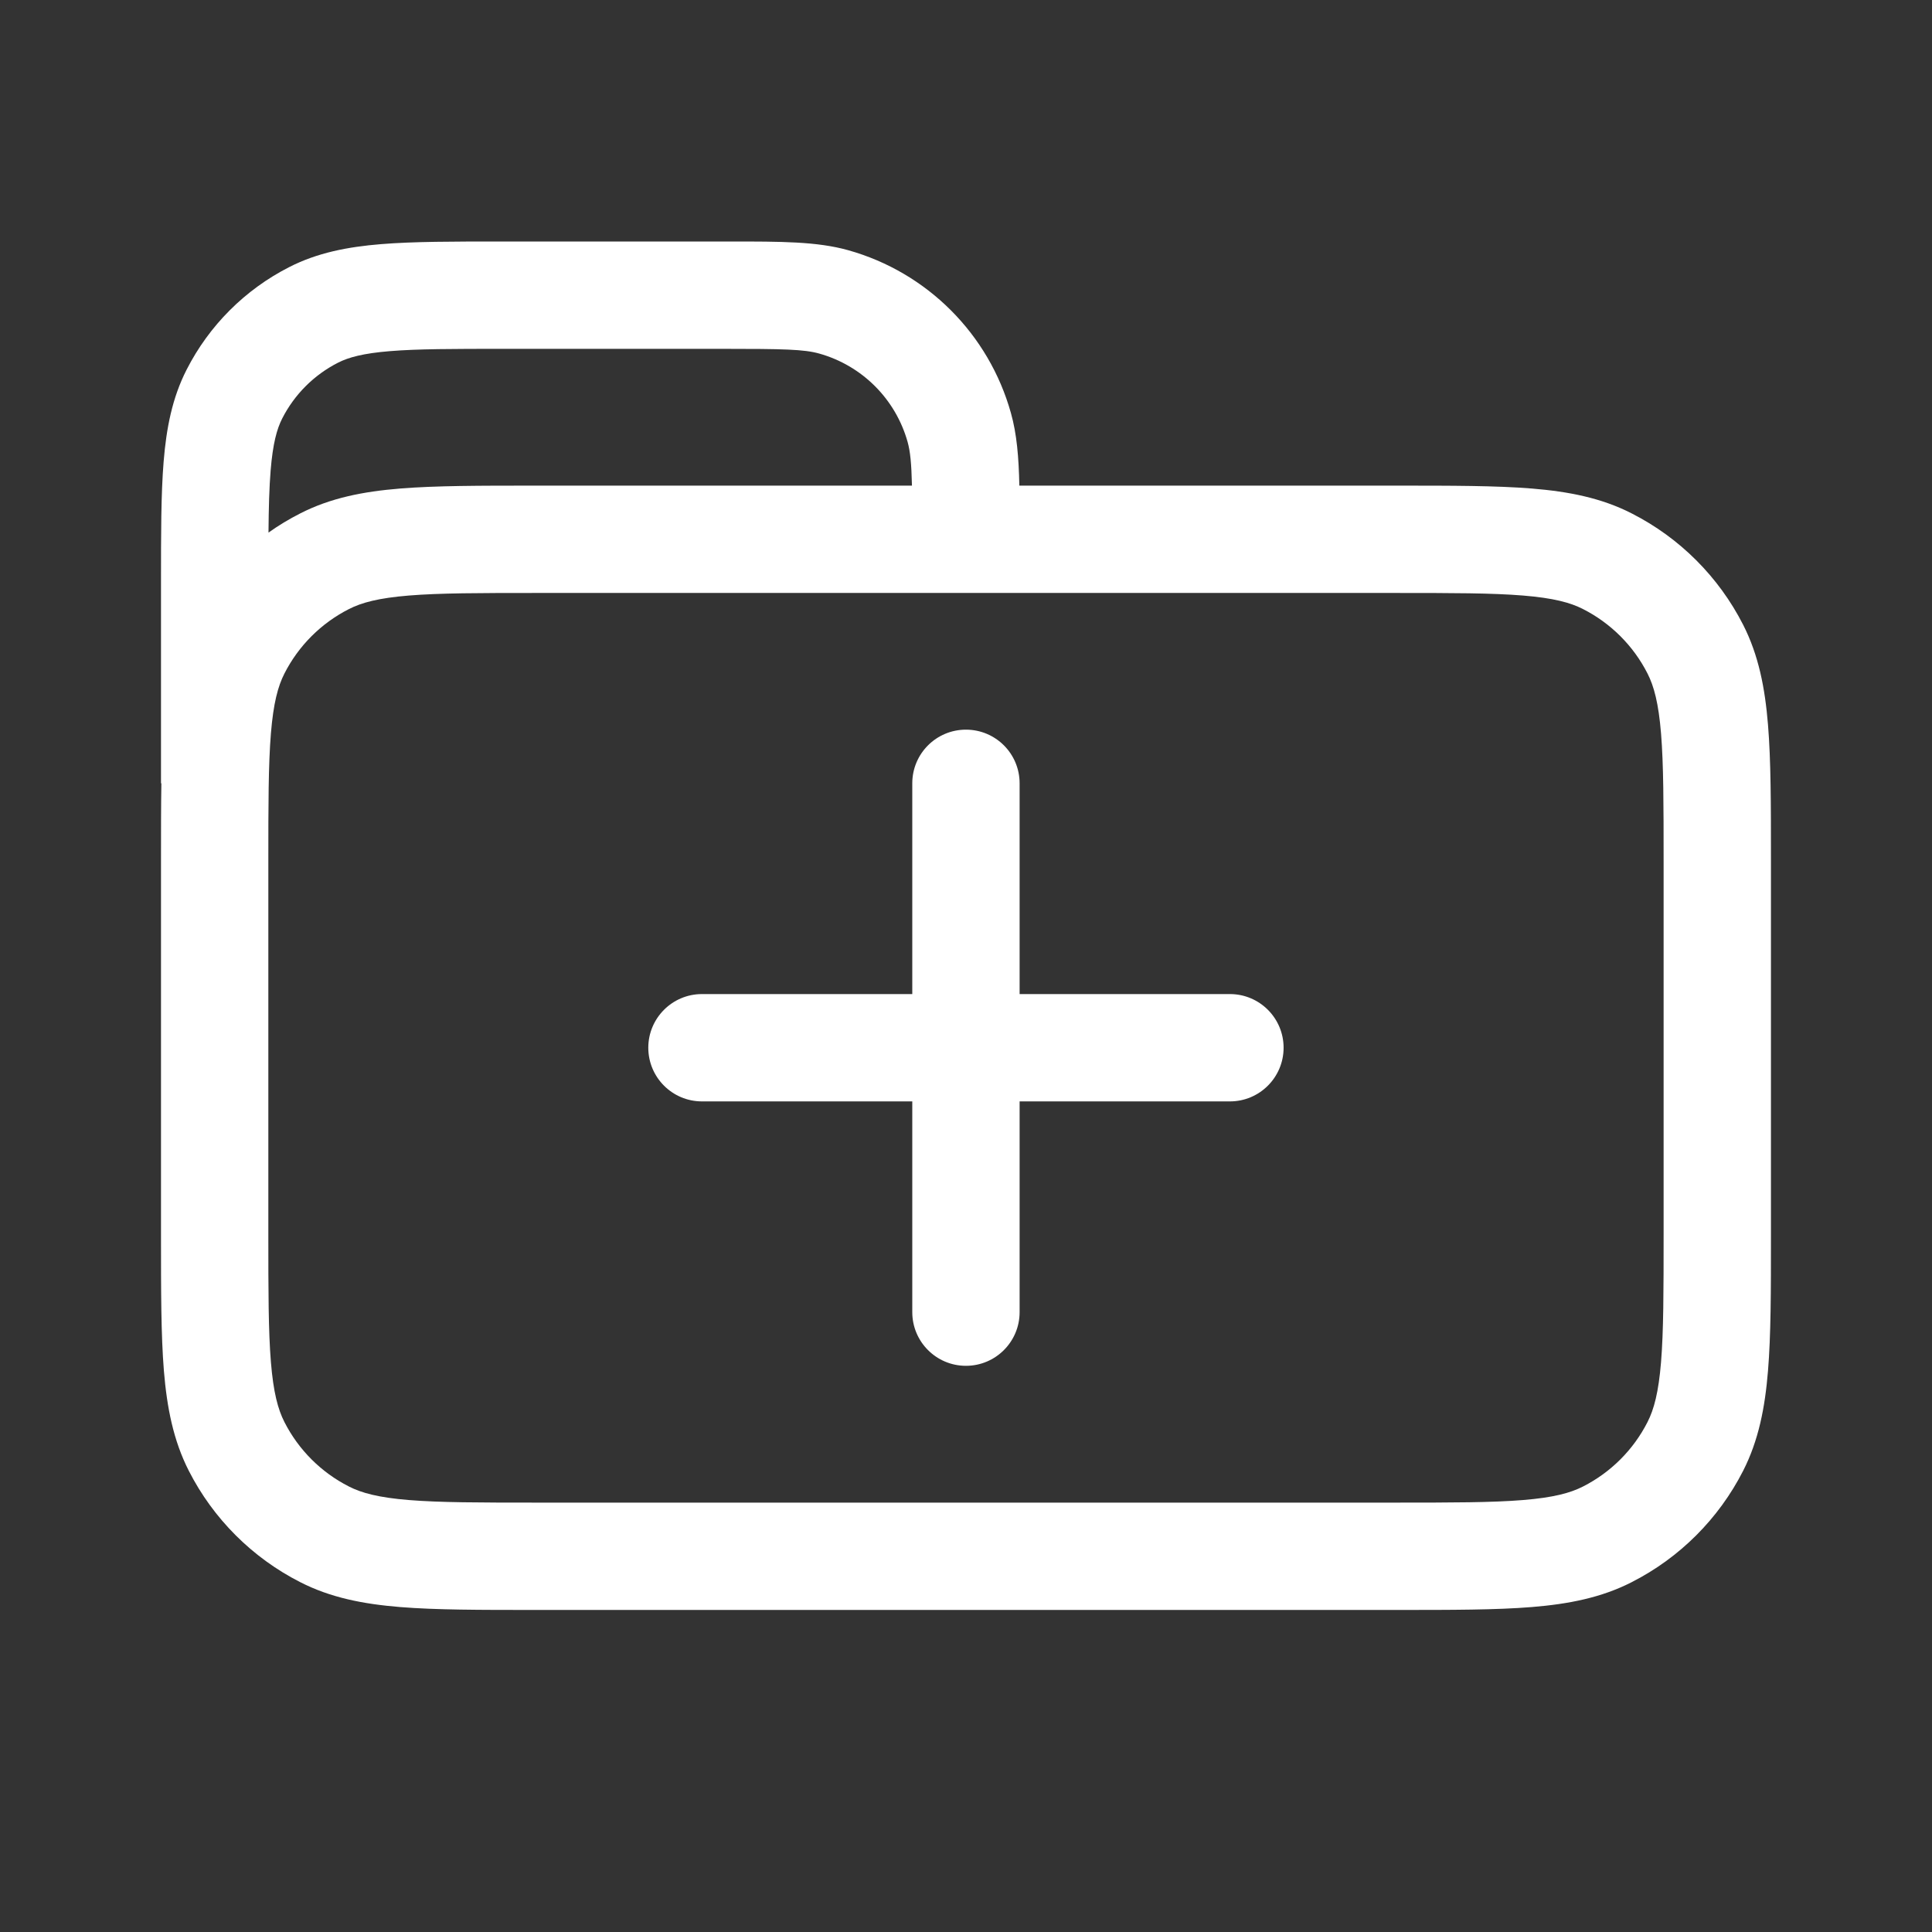 <svg width="36" height="36" viewBox="0 0 36 36" fill="none" xmlns="http://www.w3.org/2000/svg">
<rect x="0" y="0" width="36" height="36" fill="#333333" stroke="none"/>
<path fill-rule="evenodd" clip-rule="evenodd" d="M15.265 6.588C14.984 6.509 14.61 6.5 13.451 6.5H9.4C8.438 6.5 7.777 6.501 7.265 6.543C6.764 6.584 6.493 6.659 6.297 6.759C5.85 6.987 5.487 7.35 5.259 7.797C5.159 7.993 5.084 8.264 5.043 8.765C5.017 9.082 5.007 9.457 5.003 9.924C5.19 9.791 5.387 9.672 5.594 9.567C6.159 9.278 6.768 9.159 7.456 9.103C8.122 9.049 8.943 9.049 9.957 9.049H16.993C16.983 8.625 16.961 8.412 16.912 8.235C16.688 7.436 16.064 6.812 15.265 6.588ZM3 14.596H3.007C3 15.019 3 15.488 3 16.006V23.042C3 24.056 3 24.877 3.054 25.544C3.111 26.231 3.23 26.84 3.518 27.406C3.973 28.299 4.7 29.026 5.594 29.481C6.159 29.77 6.768 29.889 7.456 29.945C8.122 29.999 8.944 29.999 9.958 29.999H26.041C27.055 29.999 27.877 29.999 28.543 29.945C29.23 29.889 29.84 29.77 30.405 29.481C31.299 29.026 32.026 28.299 32.481 27.406C32.769 26.84 32.888 26.231 32.944 25.544C32.999 24.877 32.999 24.056 32.999 23.041V16.006C32.999 14.992 32.999 14.171 32.944 13.504C32.888 12.817 32.769 12.208 32.481 11.642C32.026 10.749 31.299 10.022 30.405 9.567C29.84 9.278 29.23 9.159 28.543 9.103C27.877 9.049 27.055 9.049 26.041 9.049H18.994C18.983 8.52 18.947 8.086 18.837 7.696C18.425 6.224 17.276 5.074 15.804 4.662C15.223 4.499 14.546 4.5 13.602 4.5L9.358 4.5C8.449 4.5 7.706 4.5 7.102 4.549C6.477 4.6 5.914 4.709 5.389 4.977C4.566 5.396 3.896 6.066 3.477 6.889C3.209 7.414 3.1 7.977 3.049 8.602C3 9.206 3 9.949 3 10.858V14.596ZM7.618 11.097C7.055 11.143 6.738 11.228 6.502 11.349C5.984 11.612 5.563 12.033 5.3 12.55C5.179 12.787 5.094 13.104 5.048 13.667C5.001 14.242 5 14.982 5 16.049V22.999C5 24.066 5.001 24.805 5.048 25.381C5.094 25.944 5.179 26.261 5.3 26.498C5.563 27.015 5.984 27.436 6.502 27.699C6.738 27.82 7.055 27.905 7.618 27.951C8.194 27.998 8.933 27.999 10 27.999H25.999C27.066 27.999 27.805 27.998 28.38 27.951C28.944 27.905 29.261 27.82 29.497 27.699C30.015 27.436 30.436 27.015 30.699 26.498C30.82 26.261 30.905 25.944 30.951 25.381C30.998 24.805 30.999 24.066 30.999 22.999V16.049C30.999 14.982 30.998 14.242 30.951 13.667C30.905 13.104 30.82 12.787 30.699 12.55C30.436 12.033 30.015 11.612 29.497 11.349C29.261 11.228 28.944 11.143 28.38 11.097C27.805 11.05 27.066 11.049 25.999 11.049H10C8.933 11.049 8.194 11.05 7.618 11.097ZM18.999 14.596C18.999 14.043 18.551 13.596 17.999 13.596C17.447 13.596 16.999 14.043 16.999 14.596V18.523H13.08C12.528 18.523 12.08 18.971 12.08 19.523C12.08 20.075 12.528 20.523 13.08 20.523H16.999V24.45C16.999 25.002 17.447 25.45 17.999 25.45C18.551 25.45 18.999 25.002 18.999 24.45V20.523H22.918C23.47 20.523 23.918 20.075 23.918 19.523C23.918 18.971 23.47 18.523 22.918 18.523H18.999V14.596Z" fill="white"/>
</svg>
